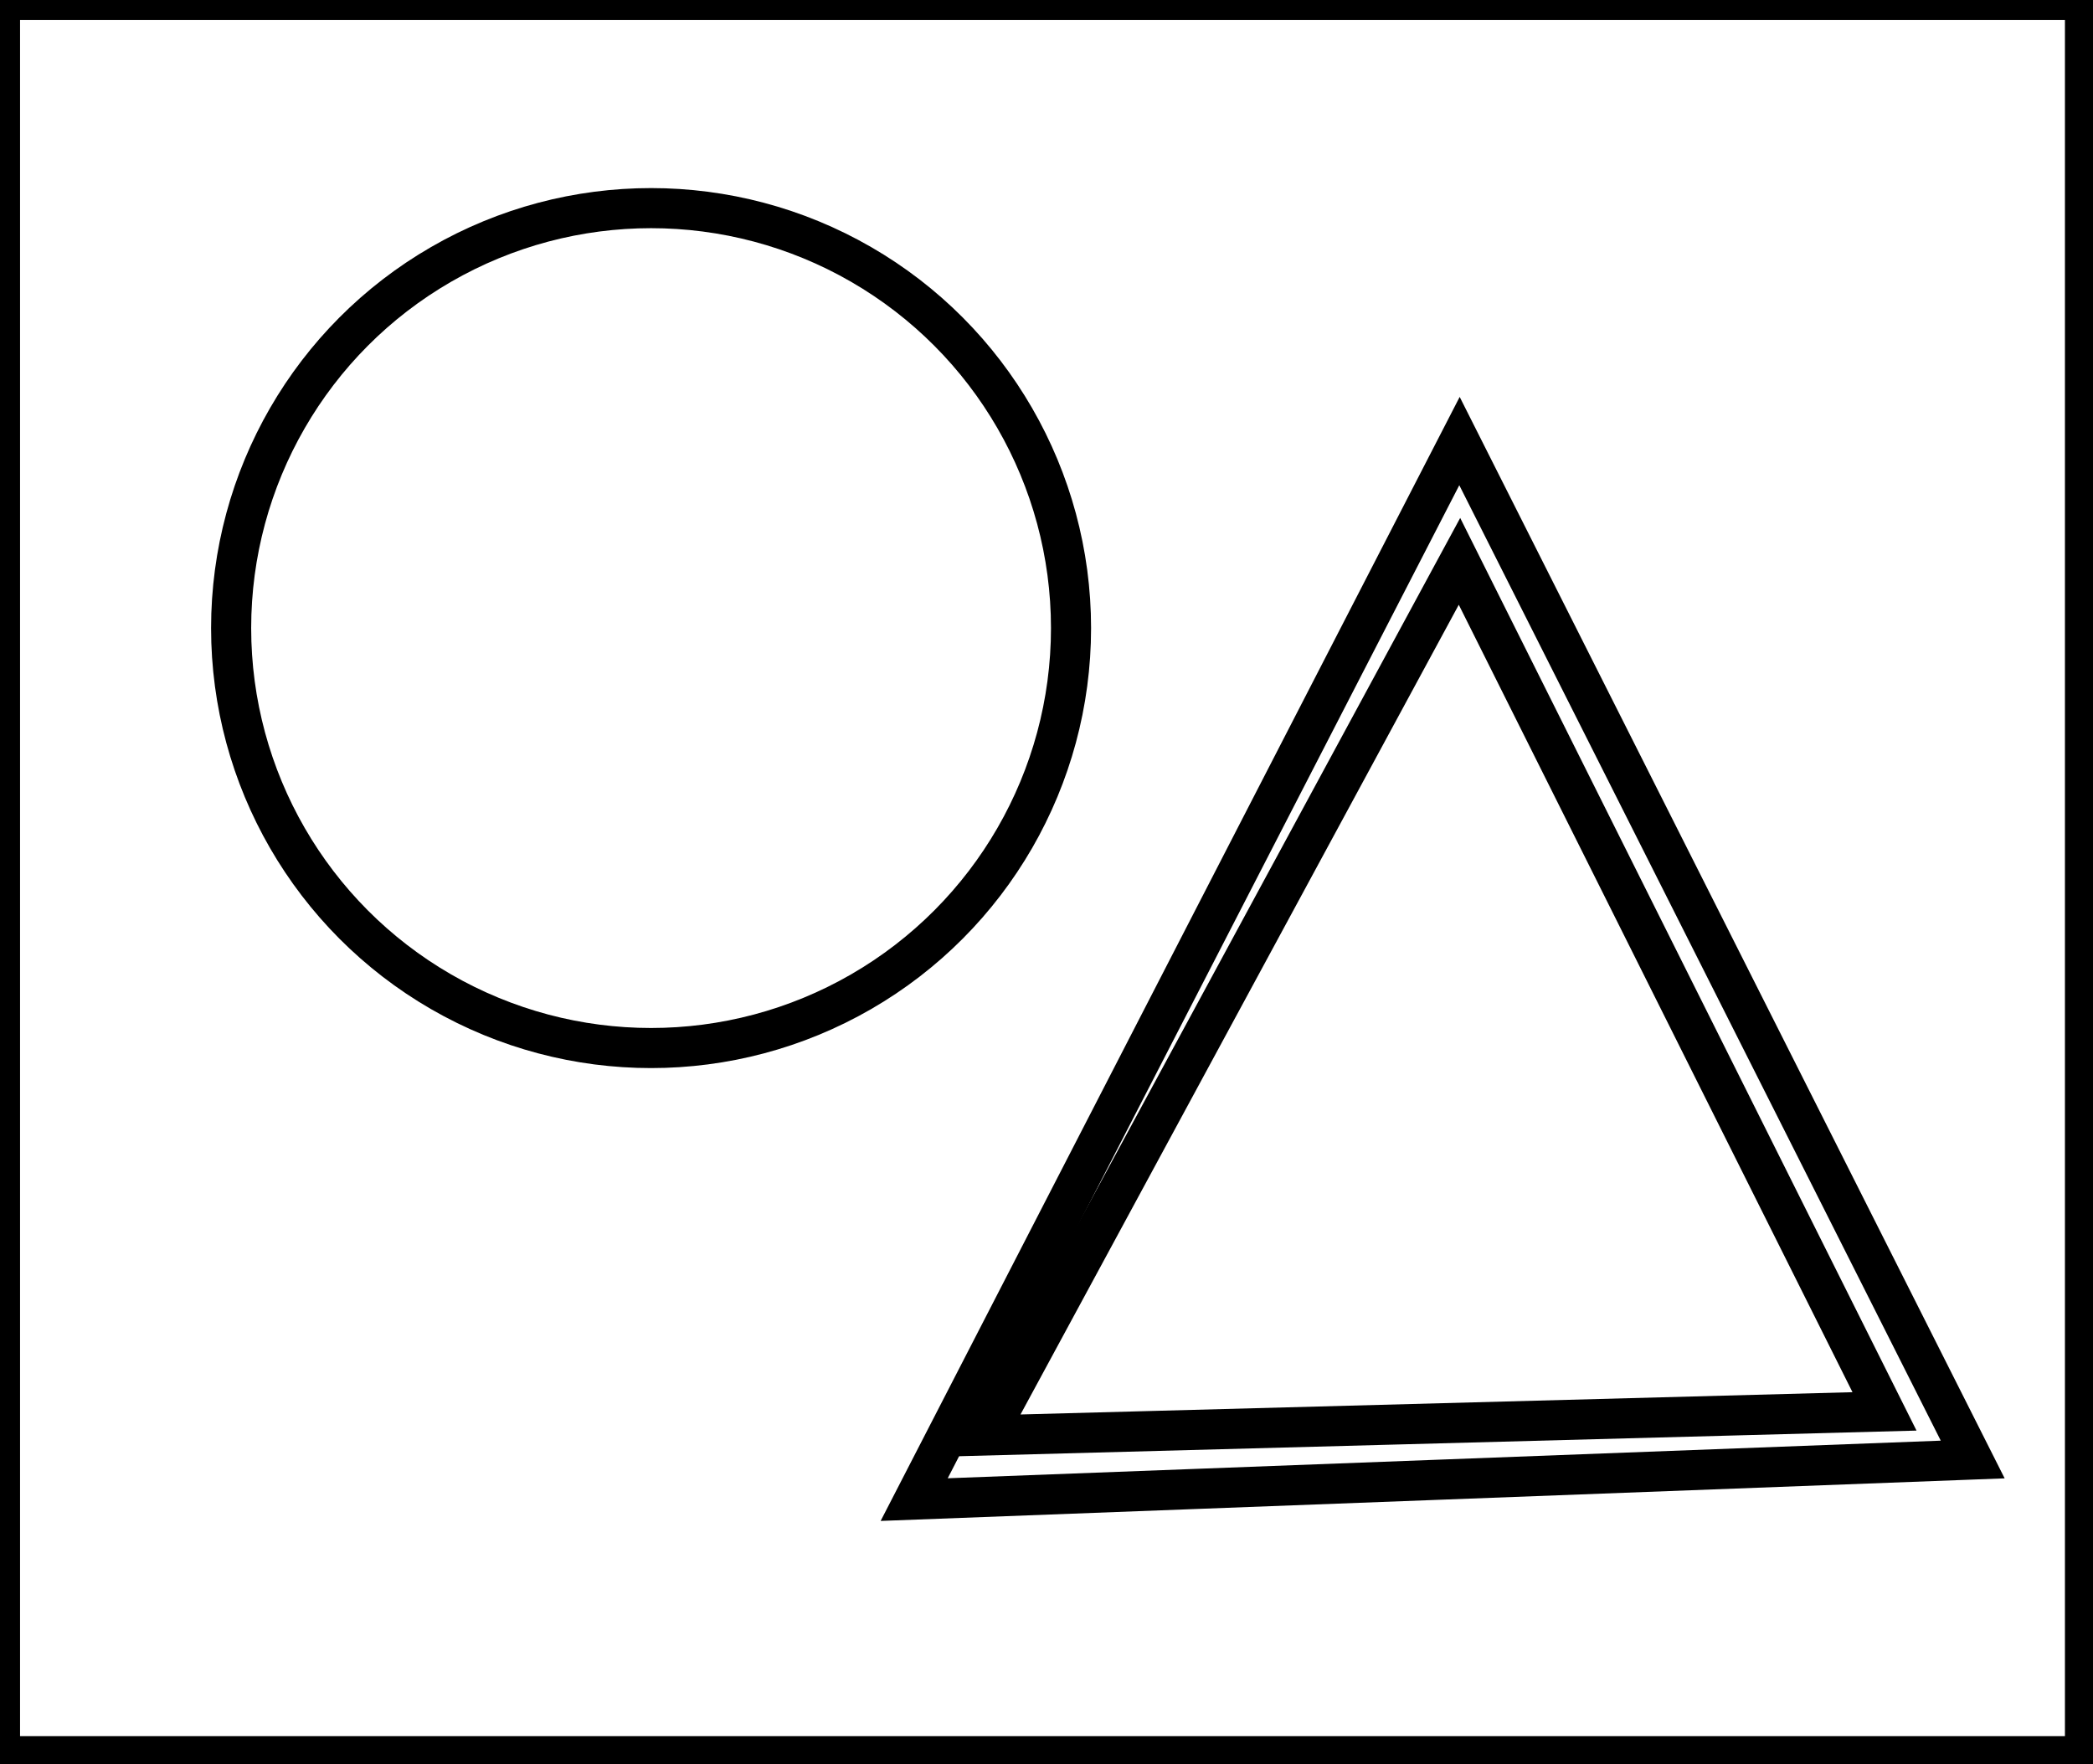 <?xml version="1.0" encoding="utf-8" ?>
<svg baseProfile="full" height="220" version="1.1" width="261" xmlns="http://www.w3.org/2000/svg" xmlns:ev="http://www.w3.org/2001/xml-events" xmlns:xlink="http://www.w3.org/1999/xlink"><defs /><rect fill="white" height="220" width="261" x="0" y="0" /><path d="M 182,70 L 123,179 L 235,176 Z" fill="none" stroke="black" stroke-width="5" /><path d="M 182,55 L 246,182 L 114,187 Z" fill="none" stroke="black" stroke-width="5" /><circle cx="81.19" cy="78.322" fill="none" r="52.368" stroke="black" stroke-width="5" /><path d="M 0,0 L 0,219 L 260,219 L 260,0 Z" fill="none" stroke="black" stroke-width="5" /></svg>